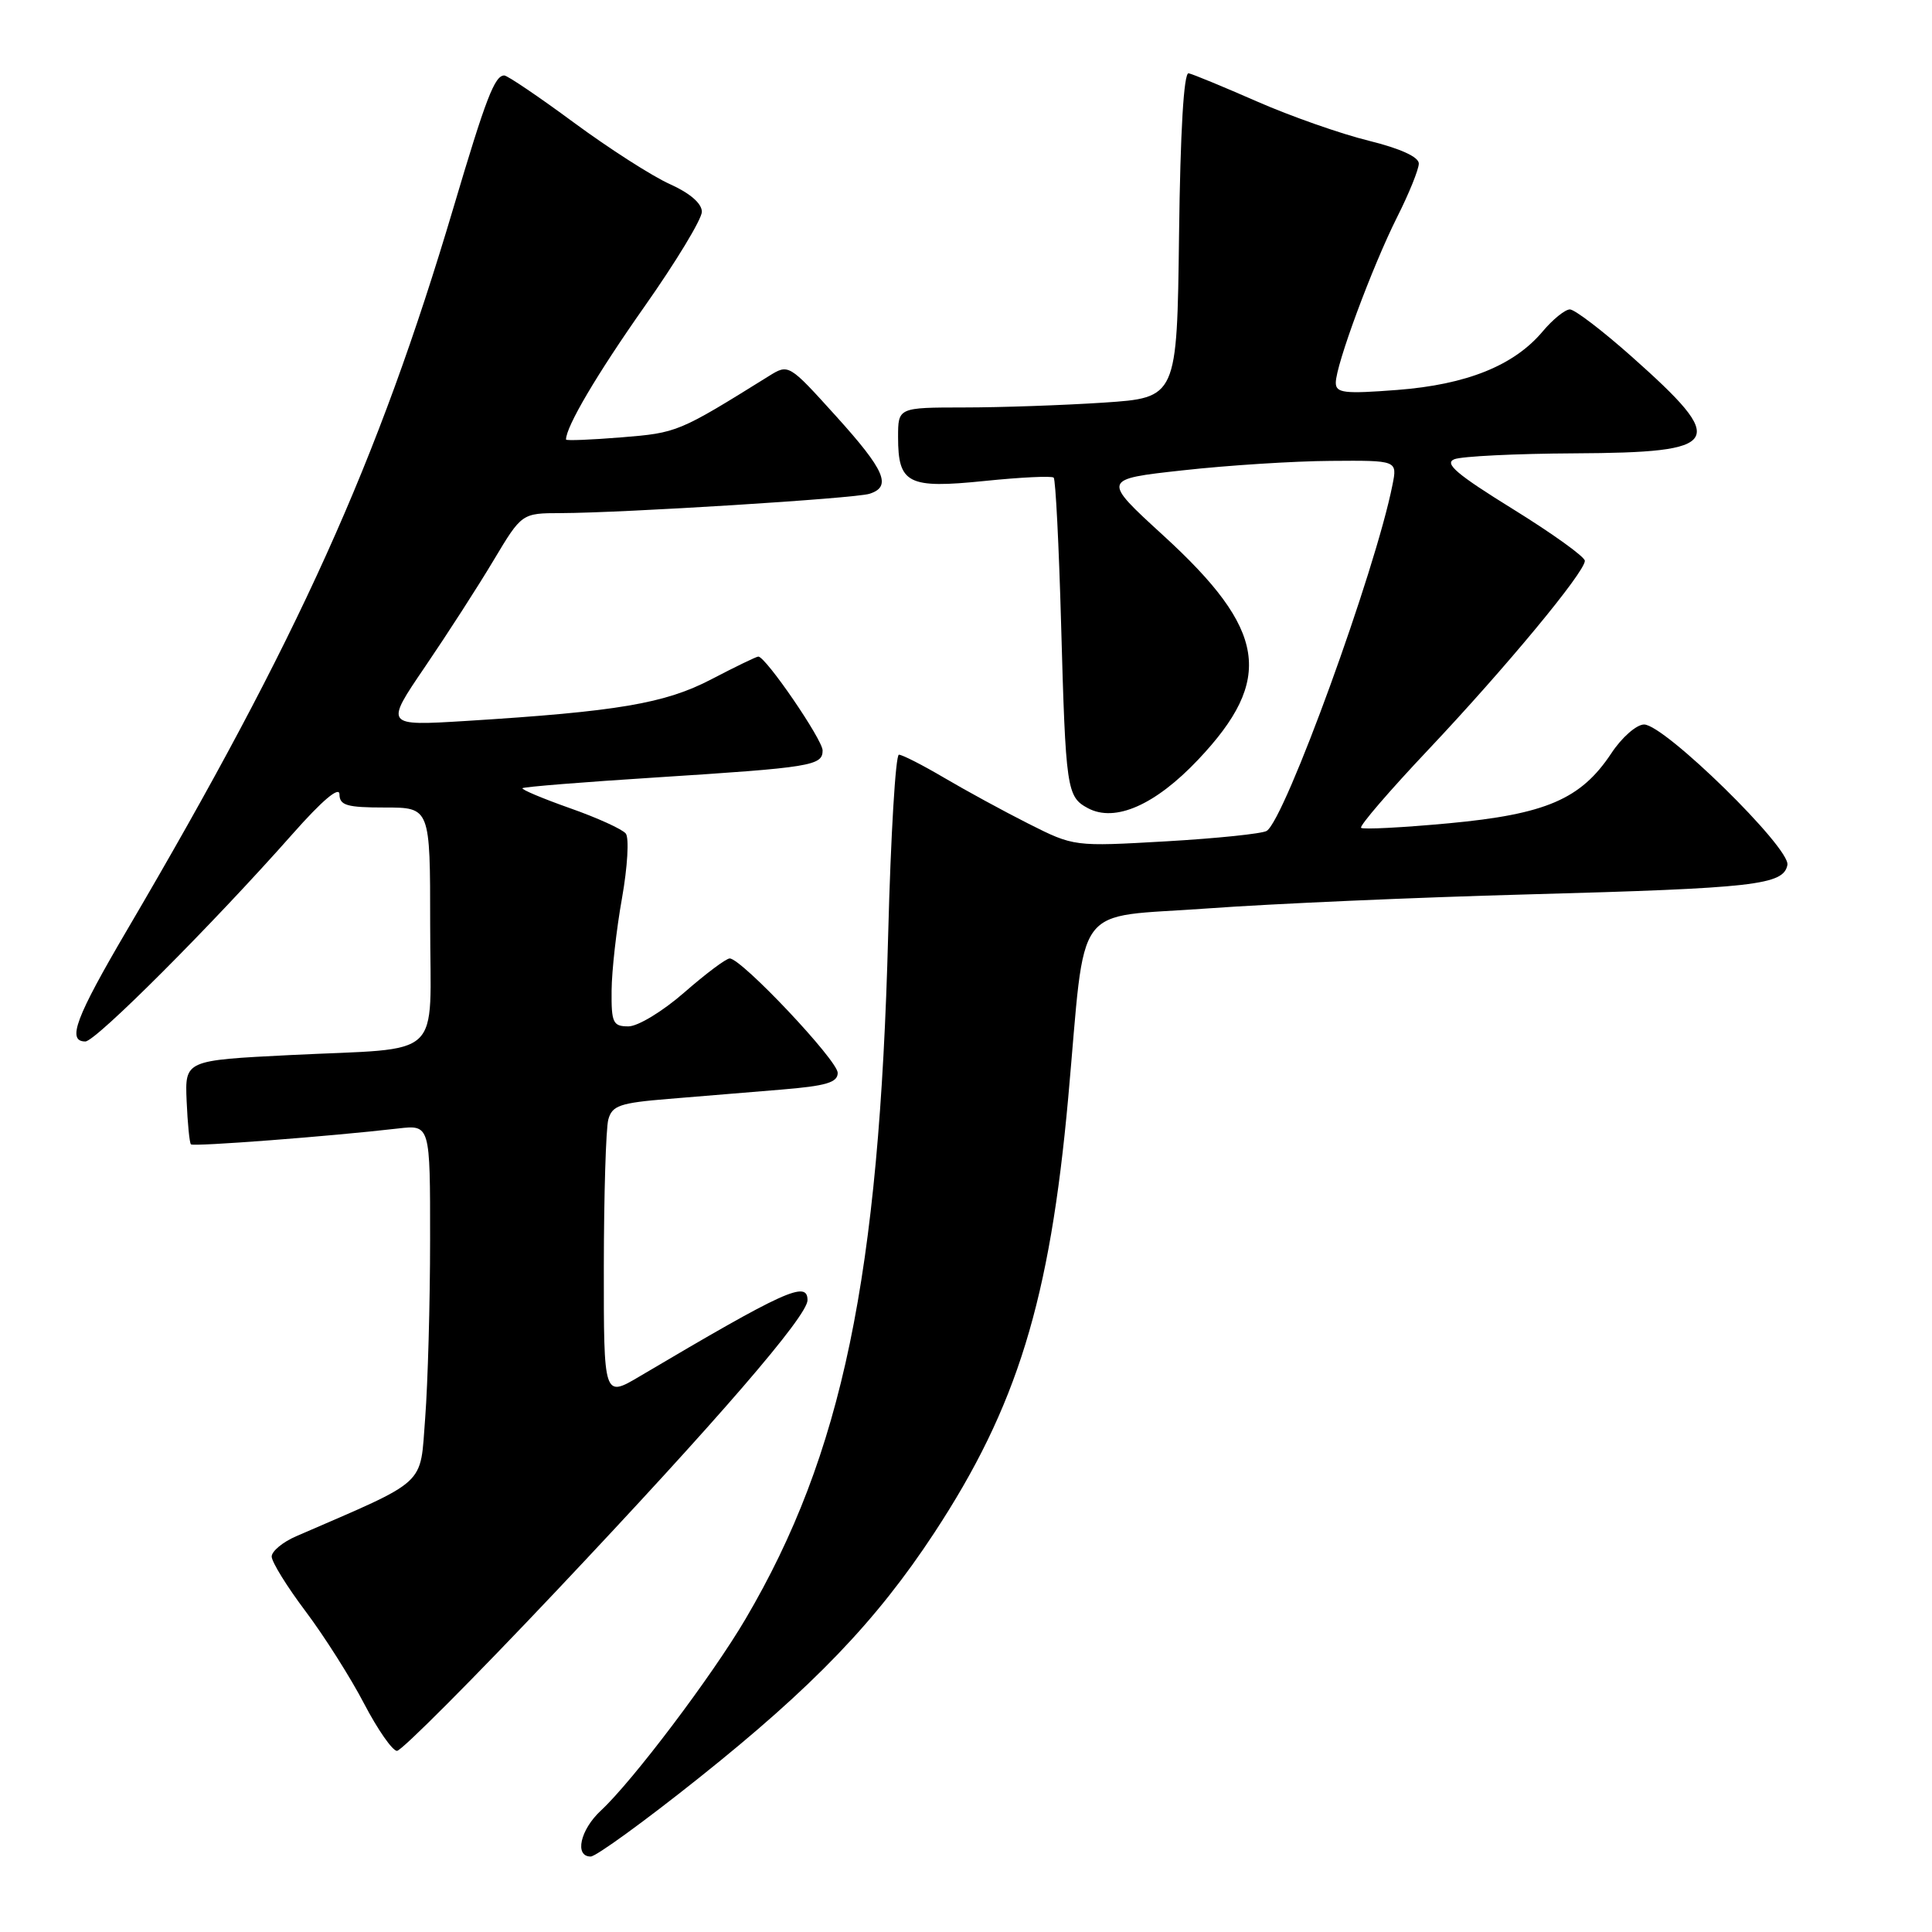 <?xml version="1.0" encoding="UTF-8" standalone="no"?>
<!DOCTYPE svg PUBLIC "-//W3C//DTD SVG 1.1//EN" "http://www.w3.org/Graphics/SVG/1.1/DTD/svg11.dtd" >
<svg xmlns="http://www.w3.org/2000/svg" xmlns:xlink="http://www.w3.org/1999/xlink" version="1.1" viewBox="0 0 256 256">
 <g >
 <path fill="currentColor"
d=" M 92.59 235.60 C 107.77 223.50 116.12 214.80 123.79 203.12 C 134.78 186.39 139.11 172.31 141.54 145.50 C 143.94 118.92 141.90 121.70 160.04 120.37 C 168.54 119.75 187.65 118.91 202.50 118.51 C 232.57 117.69 236.32 117.27 236.84 114.61 C 237.27 112.38 220.55 96.00 217.85 96.00 C 216.85 96.00 214.89 97.71 213.50 99.83 C 209.48 105.89 204.85 107.89 191.97 109.09 C 185.83 109.66 180.60 109.93 180.35 109.69 C 180.11 109.44 184.10 104.80 189.23 99.37 C 199.47 88.52 210.00 75.82 210.00 74.31 C 210.00 73.78 205.71 70.70 200.46 67.45 C 193.03 62.85 191.32 61.40 192.71 60.85 C 193.70 60.46 200.86 60.11 208.63 60.07 C 228.35 59.97 229.09 58.70 216.17 47.22 C 212.32 43.80 208.65 41.00 208.02 41.00 C 207.39 41.00 205.76 42.31 204.41 43.92 C 200.61 48.44 194.35 50.96 185.14 51.67 C 178.11 52.21 177.00 52.08 177.00 50.71 C 177.00 48.36 181.82 35.36 185.12 28.78 C 186.71 25.63 188.00 22.43 188.00 21.67 C 188.00 20.80 185.56 19.68 181.34 18.64 C 177.68 17.74 171.04 15.41 166.59 13.46 C 162.14 11.51 158.05 9.82 157.50 9.71 C 156.86 9.58 156.40 17.37 156.23 31.10 C 155.96 52.70 155.96 52.70 146.23 53.35 C 140.88 53.70 132.56 53.99 127.75 53.99 C 119.00 54.00 119.00 54.00 119.00 57.93 C 119.00 64.10 120.31 64.77 130.47 63.73 C 135.25 63.24 139.37 63.04 139.62 63.29 C 139.87 63.54 140.31 72.24 140.60 82.62 C 141.21 104.67 141.35 105.58 144.16 107.09 C 147.76 109.01 153.08 106.67 158.77 100.65 C 168.85 89.99 167.84 83.47 154.14 70.95 C 146.00 63.50 146.00 63.50 156.75 62.32 C 162.66 61.66 171.47 61.10 176.33 61.07 C 185.16 61.00 185.16 61.00 184.51 64.25 C 182.25 75.67 170.27 108.59 167.84 110.10 C 167.24 110.47 161.25 111.09 154.53 111.48 C 142.31 112.18 142.31 112.18 136.29 109.15 C 132.98 107.48 127.94 104.73 125.09 103.05 C 122.24 101.37 119.55 100.00 119.11 100.00 C 118.67 100.00 118.03 110.69 117.69 123.75 C 116.51 169.15 111.61 192.72 98.80 214.50 C 94.35 222.08 83.82 236.02 79.61 239.92 C 76.88 242.46 76.09 246.00 78.27 246.00 C 78.97 246.00 85.42 241.32 92.59 235.60 Z  M 73.77 210.75 C 95.11 188.15 107.00 174.38 107.00 172.28 C 107.00 169.63 104.04 170.97 84.75 182.38 C 80.00 185.19 80.00 185.19 80.01 167.85 C 80.02 158.31 80.29 149.54 80.60 148.36 C 81.10 146.49 82.12 146.14 88.59 145.61 C 92.66 145.27 99.38 144.72 103.50 144.38 C 109.47 143.89 111.00 143.44 111.00 142.16 C 111.00 140.51 98.25 127.00 96.69 127.00 C 96.21 127.00 93.51 129.03 90.68 131.50 C 87.82 134.00 84.53 136.00 83.27 136.00 C 81.22 136.00 81.00 135.53 81.04 131.25 C 81.06 128.64 81.68 123.12 82.42 119.00 C 83.15 114.88 83.38 111.03 82.92 110.45 C 82.46 109.87 79.12 108.35 75.50 107.08 C 71.88 105.80 69.06 104.61 69.23 104.44 C 69.40 104.26 77.41 103.62 87.02 103.01 C 107.50 101.70 109.00 101.46 109.00 99.44 C 109.00 98.01 101.46 87.00 100.48 87.00 C 100.23 87.00 97.44 88.35 94.26 90.01 C 88.11 93.22 81.84 94.28 61.74 95.53 C 50.98 96.19 50.98 96.19 56.32 88.35 C 59.26 84.03 63.35 77.69 65.40 74.25 C 69.14 68.00 69.14 68.00 74.32 67.99 C 82.67 67.96 113.25 66.05 115.21 65.43 C 118.21 64.48 117.27 62.32 110.75 55.11 C 104.50 48.20 104.50 48.20 101.85 49.85 C 89.91 57.28 89.75 57.35 82.36 57.95 C 78.31 58.28 75.00 58.41 75.00 58.24 C 75.00 56.53 79.09 49.59 85.37 40.66 C 89.57 34.70 93.00 29.03 93.00 28.06 C 93.00 26.96 91.42 25.59 88.77 24.40 C 86.44 23.36 80.72 19.69 76.05 16.25 C 71.39 12.81 67.23 10.00 66.82 10.00 C 65.55 10.00 64.39 13.00 60.09 27.50 C 50.04 61.33 39.55 84.55 16.86 123.19 C 10.02 134.84 8.83 138.00 11.31 138.00 C 12.68 138.00 28.13 122.53 38.77 110.50 C 42.71 106.04 44.97 104.14 44.98 105.25 C 45.00 106.72 45.96 107.00 51.00 107.00 C 57.00 107.00 57.00 107.00 57.00 122.48 C 57.00 140.75 59.12 138.78 38.47 139.80 C 24.50 140.50 24.50 140.50 24.73 145.90 C 24.86 148.87 25.11 151.45 25.30 151.63 C 25.62 151.96 43.78 150.57 52.75 149.53 C 57.00 149.04 57.00 149.04 56.99 164.27 C 56.99 172.65 56.69 183.27 56.34 187.88 C 55.62 197.07 56.90 195.90 39.25 203.56 C 37.46 204.33 36.00 205.55 36.00 206.25 C 36.00 206.96 38.02 210.23 40.50 213.52 C 42.97 216.81 46.46 222.31 48.25 225.75 C 50.04 229.18 52.00 231.99 52.60 232.00 C 53.21 232.00 62.73 222.44 73.77 210.75 Z "/>
</g>
</svg>